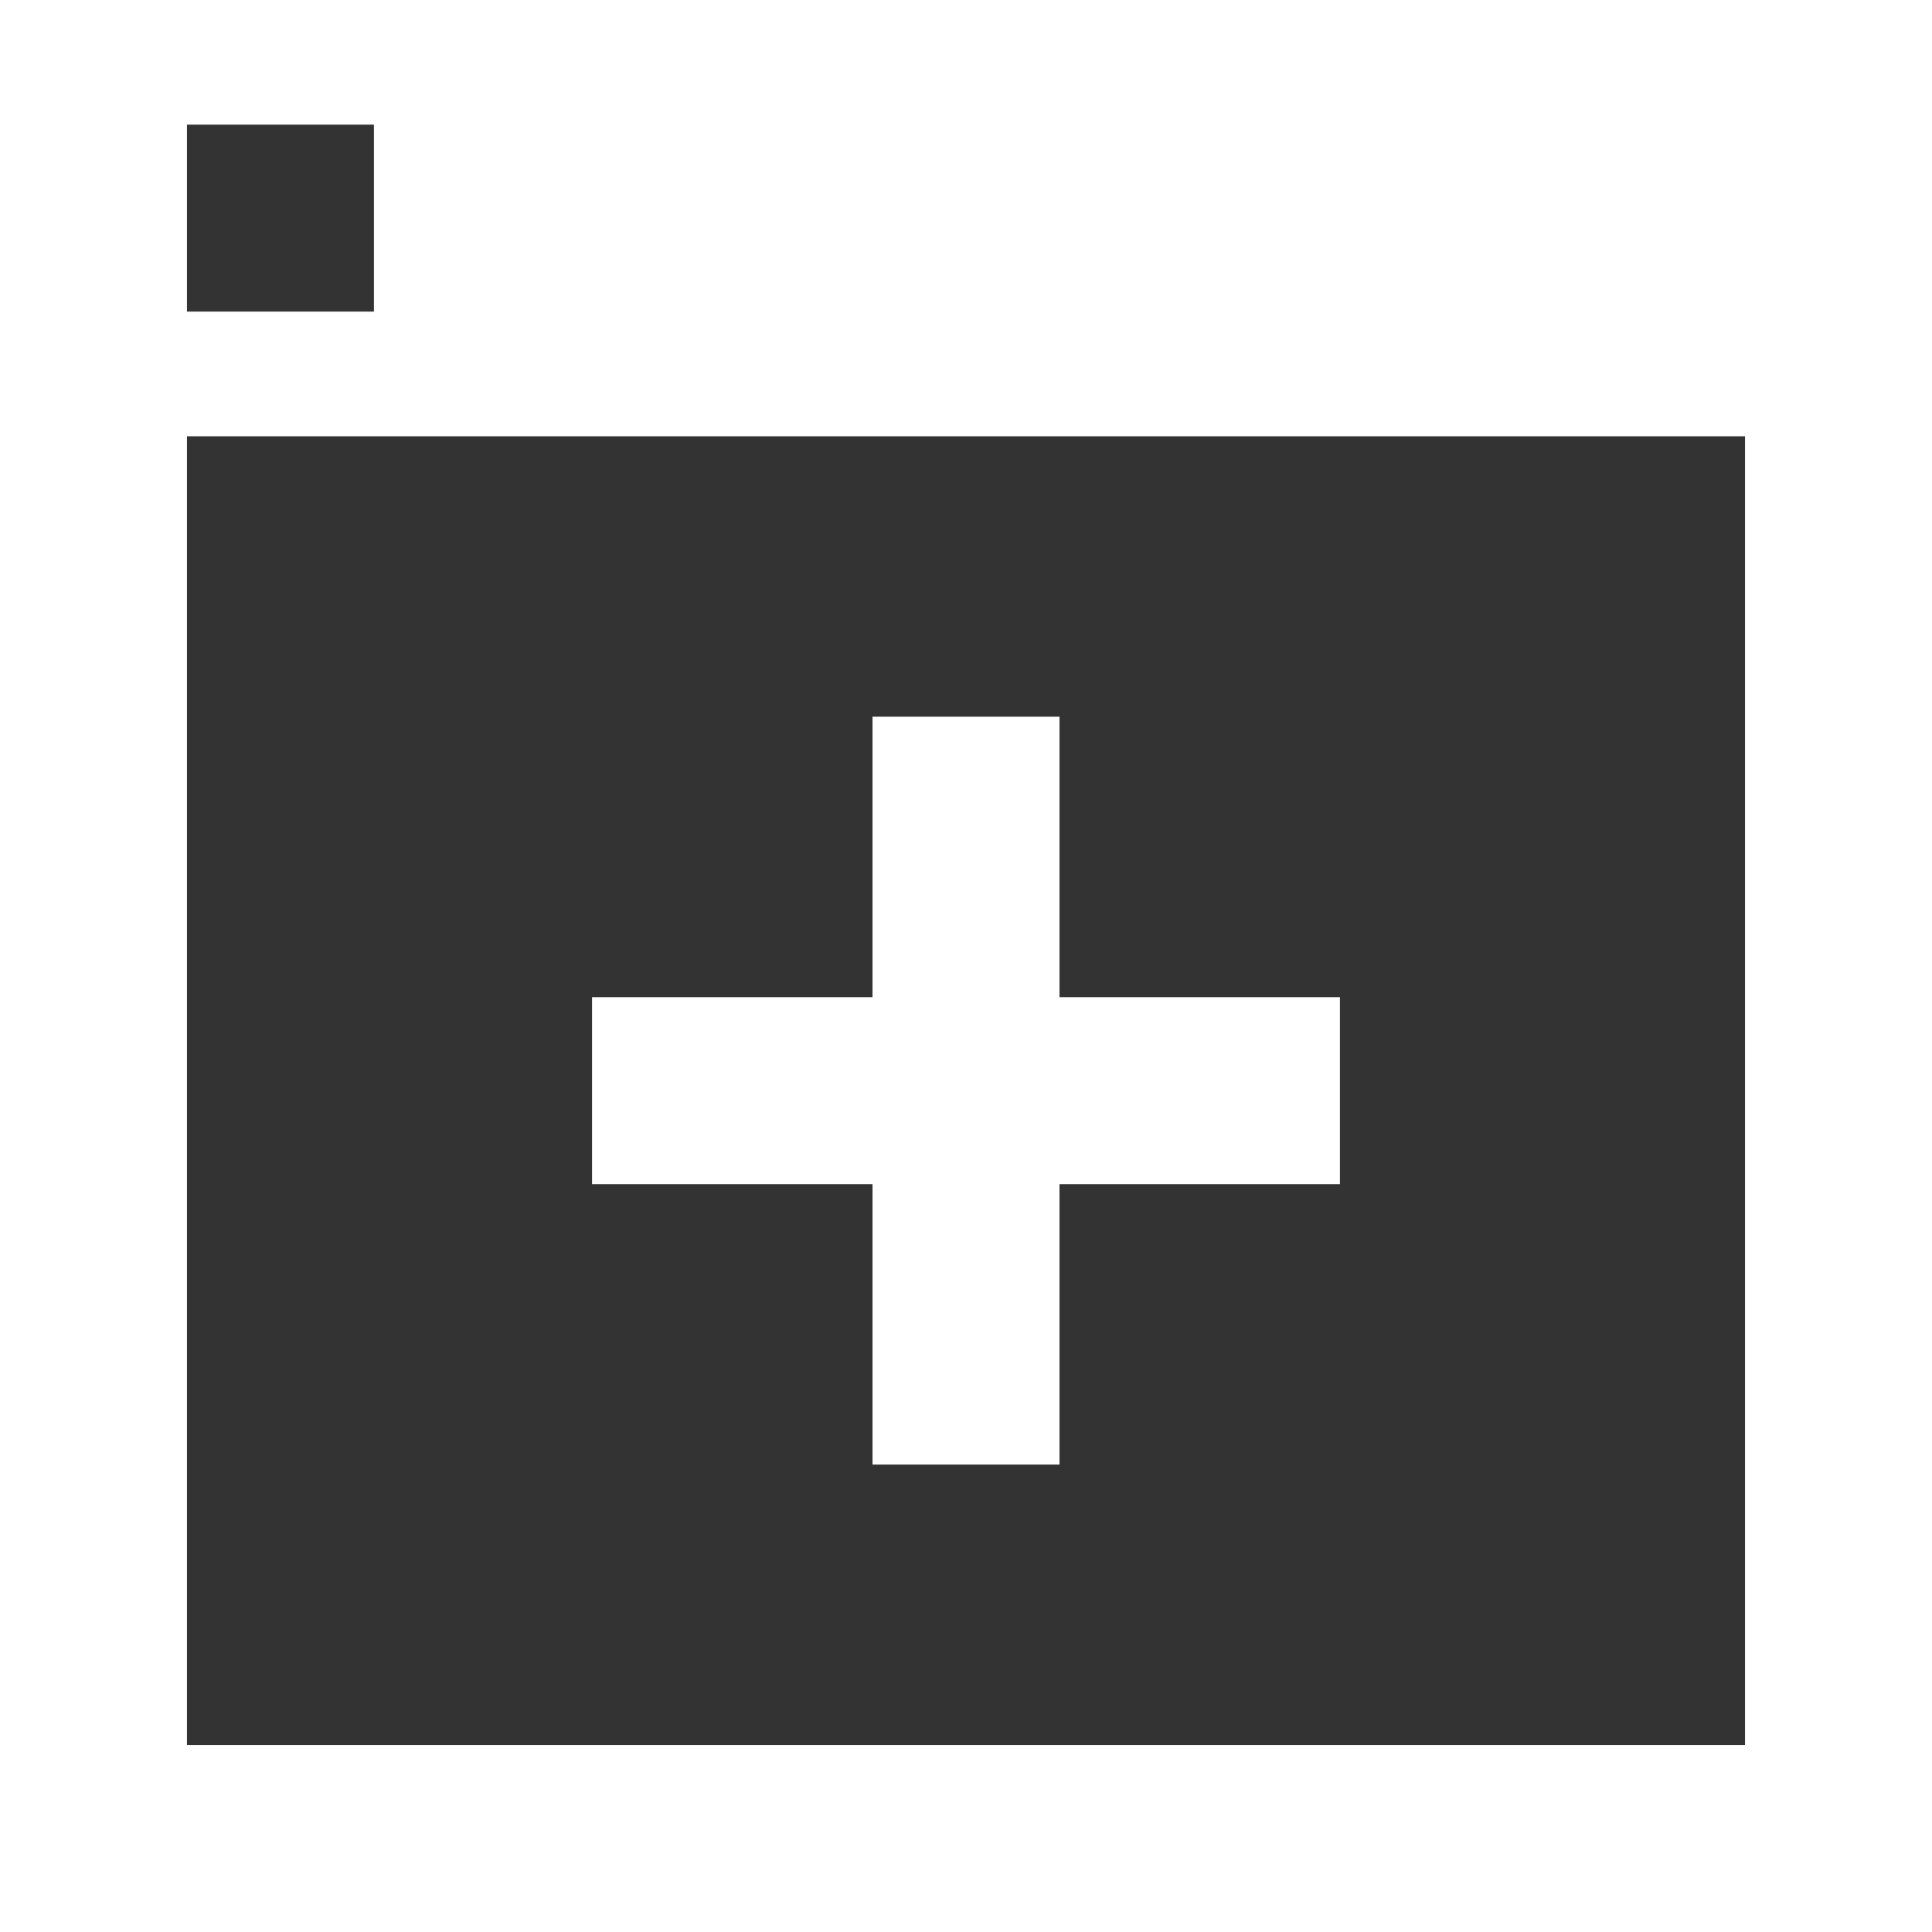 <?xml version="1.0" encoding="iso-8859-1"?>
<!-- Uploaded to: SVG Repo, www.svgrepo.com, Generator: SVG Repo Mixer Tools -->
<svg fill="#fff" height="800px" width="800px" version="1.1" id="Layer_1" xmlns="http://www.w3.org/2000/svg" xmlns:xlink="http://www.w3.org/1999/xlink" 
	 viewBox="0 0 512 512" xml:space="preserve">
<rect x="0" y="0" width="512" height="512" fill="#333333" stroke="none"/>
<g>
	<g>
		<path d="M0,0v512h512V0H0z M49.548,33.032h49.548v49.548H49.548V33.032z M462.452,462.452H49.548V115.613h412.903V462.452z"/>
	</g>
</g>
<g>
	<g>
		<polygon points="280.774,264.258 280.774,189.935 231.226,189.935 231.226,264.258 156.903,264.258 156.903,313.806 
			231.226,313.806 231.226,388.129 280.774,388.129 280.774,313.806 355.097,313.806 355.097,264.258 		"/>
	</g>
</g>
</svg>